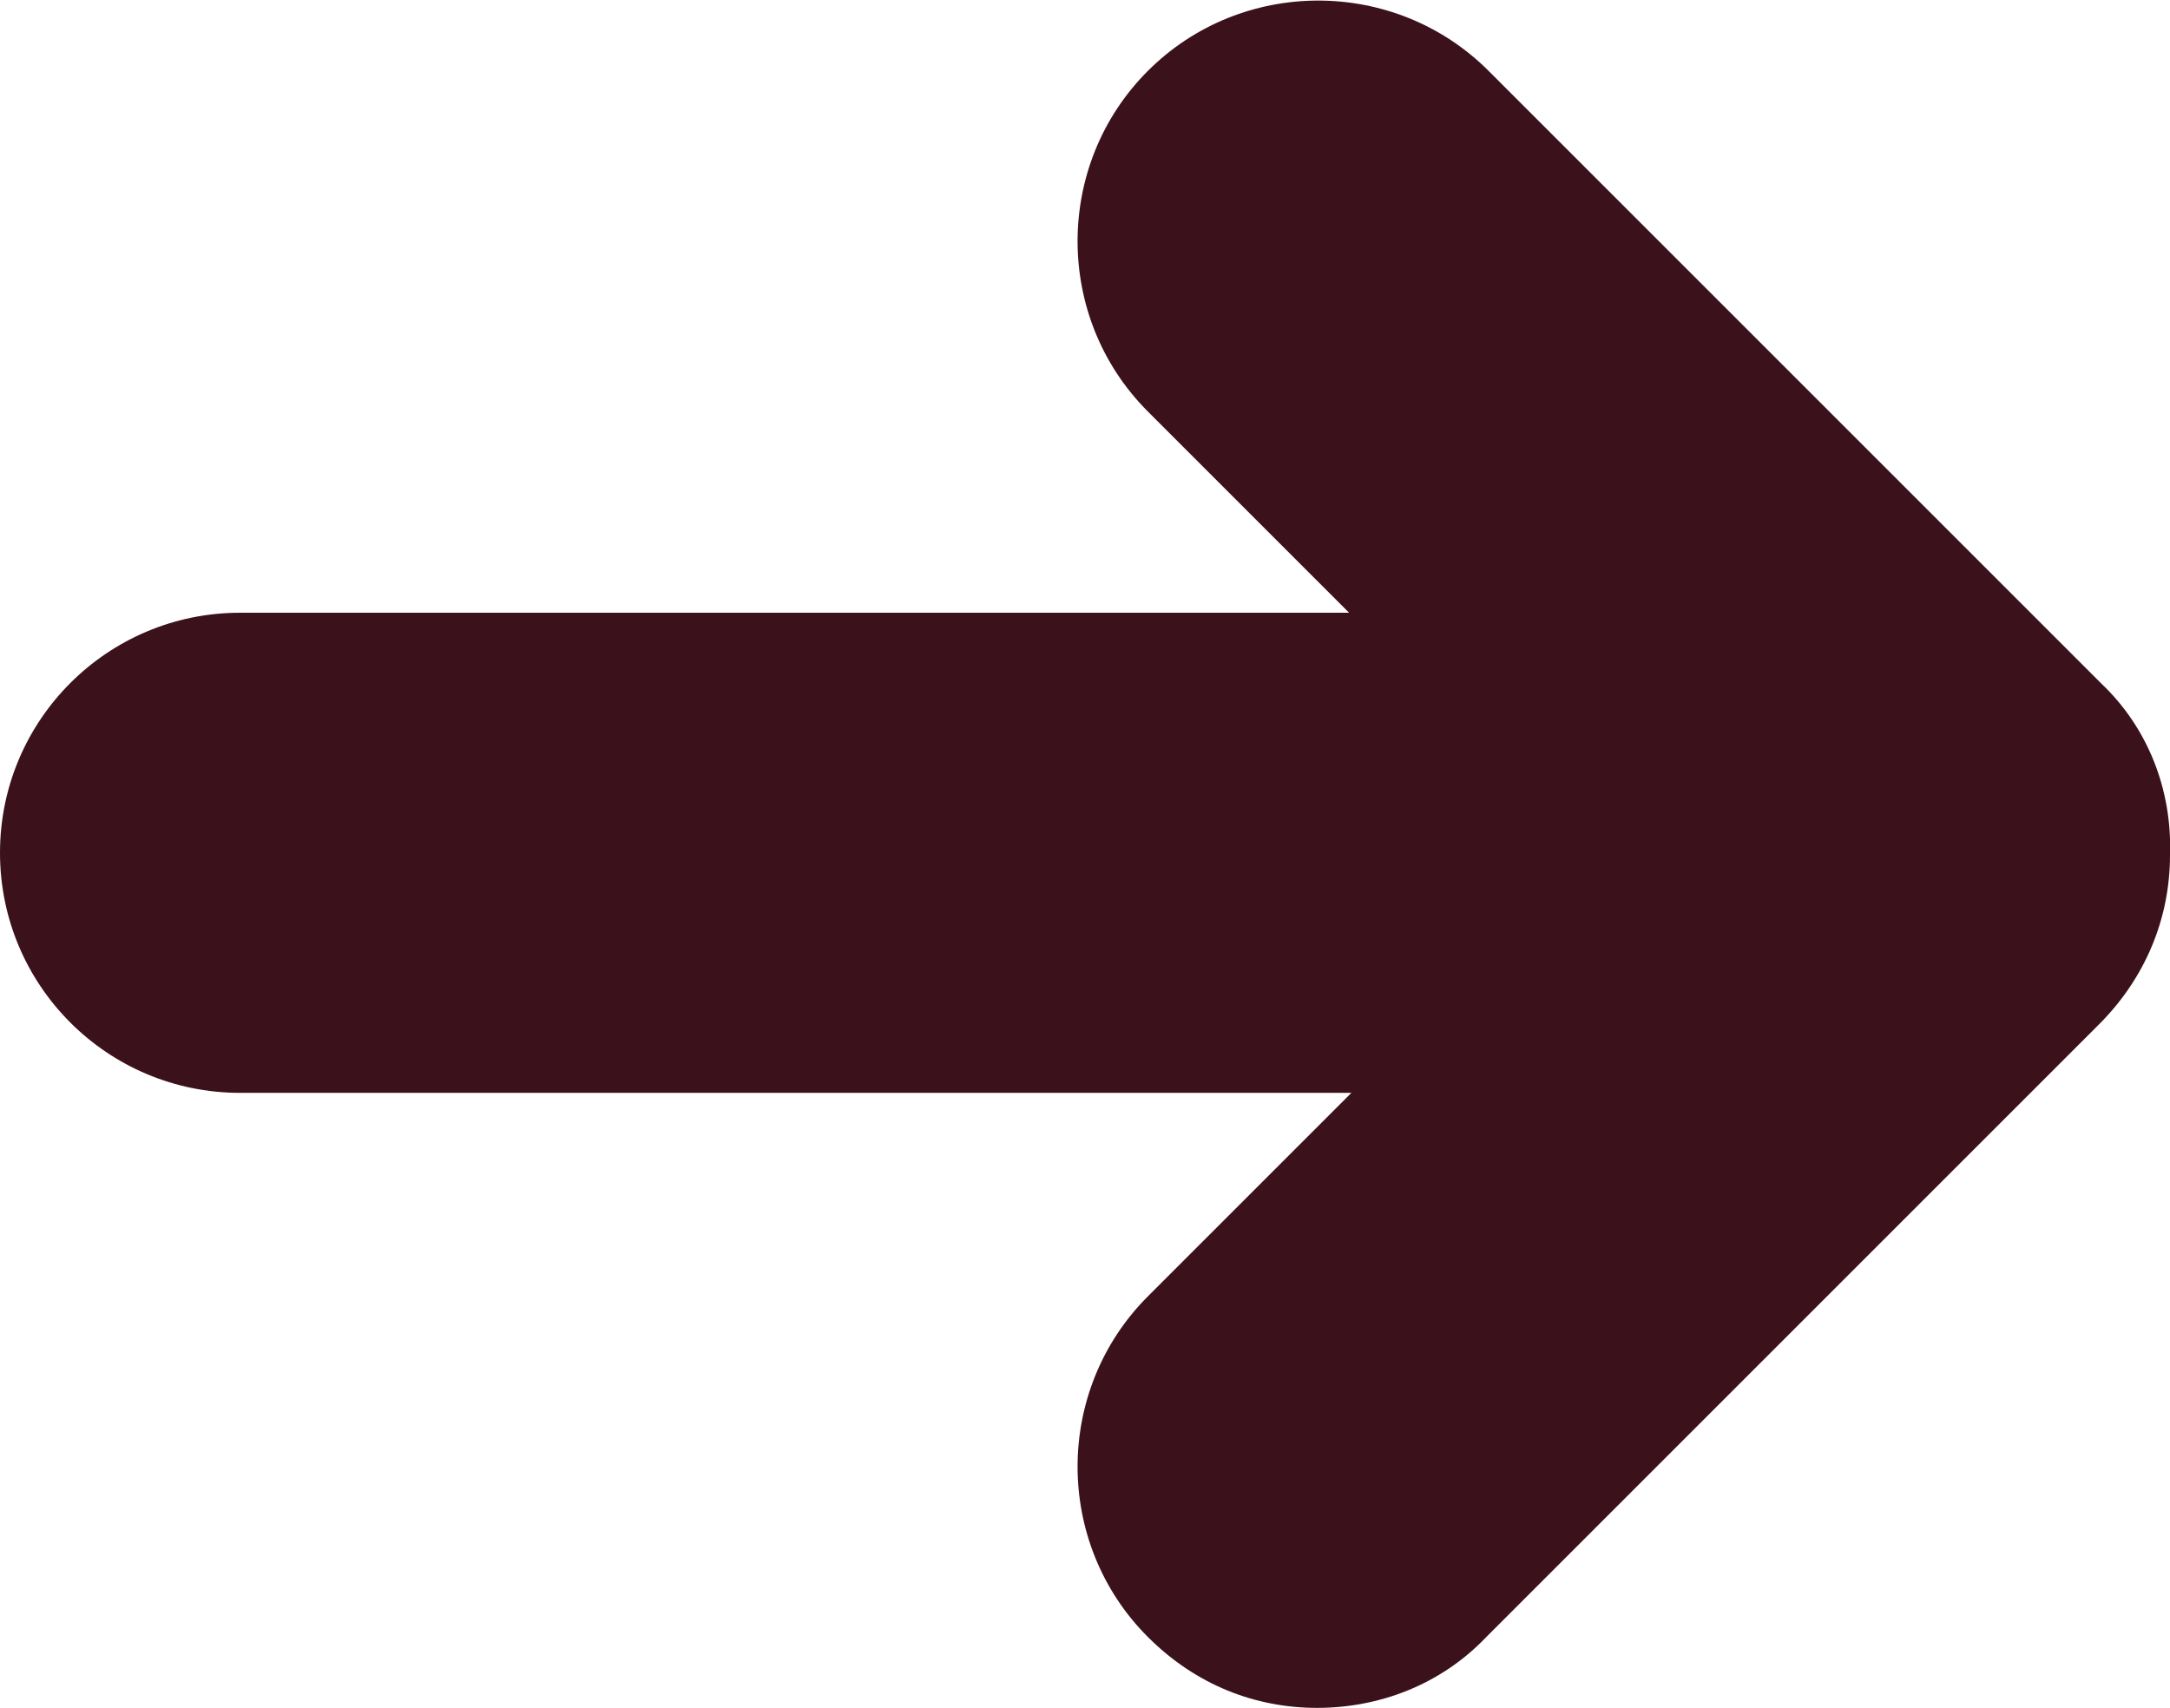 <?xml version="1.0" encoding="utf-8"?>
<!-- Generator: Adobe Illustrator 21.0.0, SVG Export Plug-In . SVG Version: 6.00 Build 0)  -->
<svg version="1.1" id="Calque_1" xmlns="http://www.w3.org/2000/svg" xmlns:xlink="http://www.w3.org/1999/xlink" x="0px" y="0px"
	 viewBox="0 0 94.9 74.7" style="enable-background:new 0 0 94.9 74.7;" xml:space="preserve">
<style type="text/css">
	.st0{fill:#3B121C;}
</style>
<g id="Calque_2">
</g>
<g id="Calque_1_1_">
	<path class="st0" d="M91.9,29.9L65.1,3.1C61-1,54.3-1,50.2,3.1s-4.1,10.8,0,14.9l8.8,8.8H10.5C4.7,26.8,0,31.5,0,37.3
		s4.7,10.5,10.5,10.5h48.6l-8.9,8.9c-4.1,4.1-4.1,10.8,0,14.9c2.1,2.1,4.7,3.1,7.4,3.1s5.4-1,7.4-3.1l26.8-26.8c2-2,3.1-4.6,3.1-7.4
		C95,34.5,93.9,31.8,91.9,29.9z"/>
</g>
</svg>
